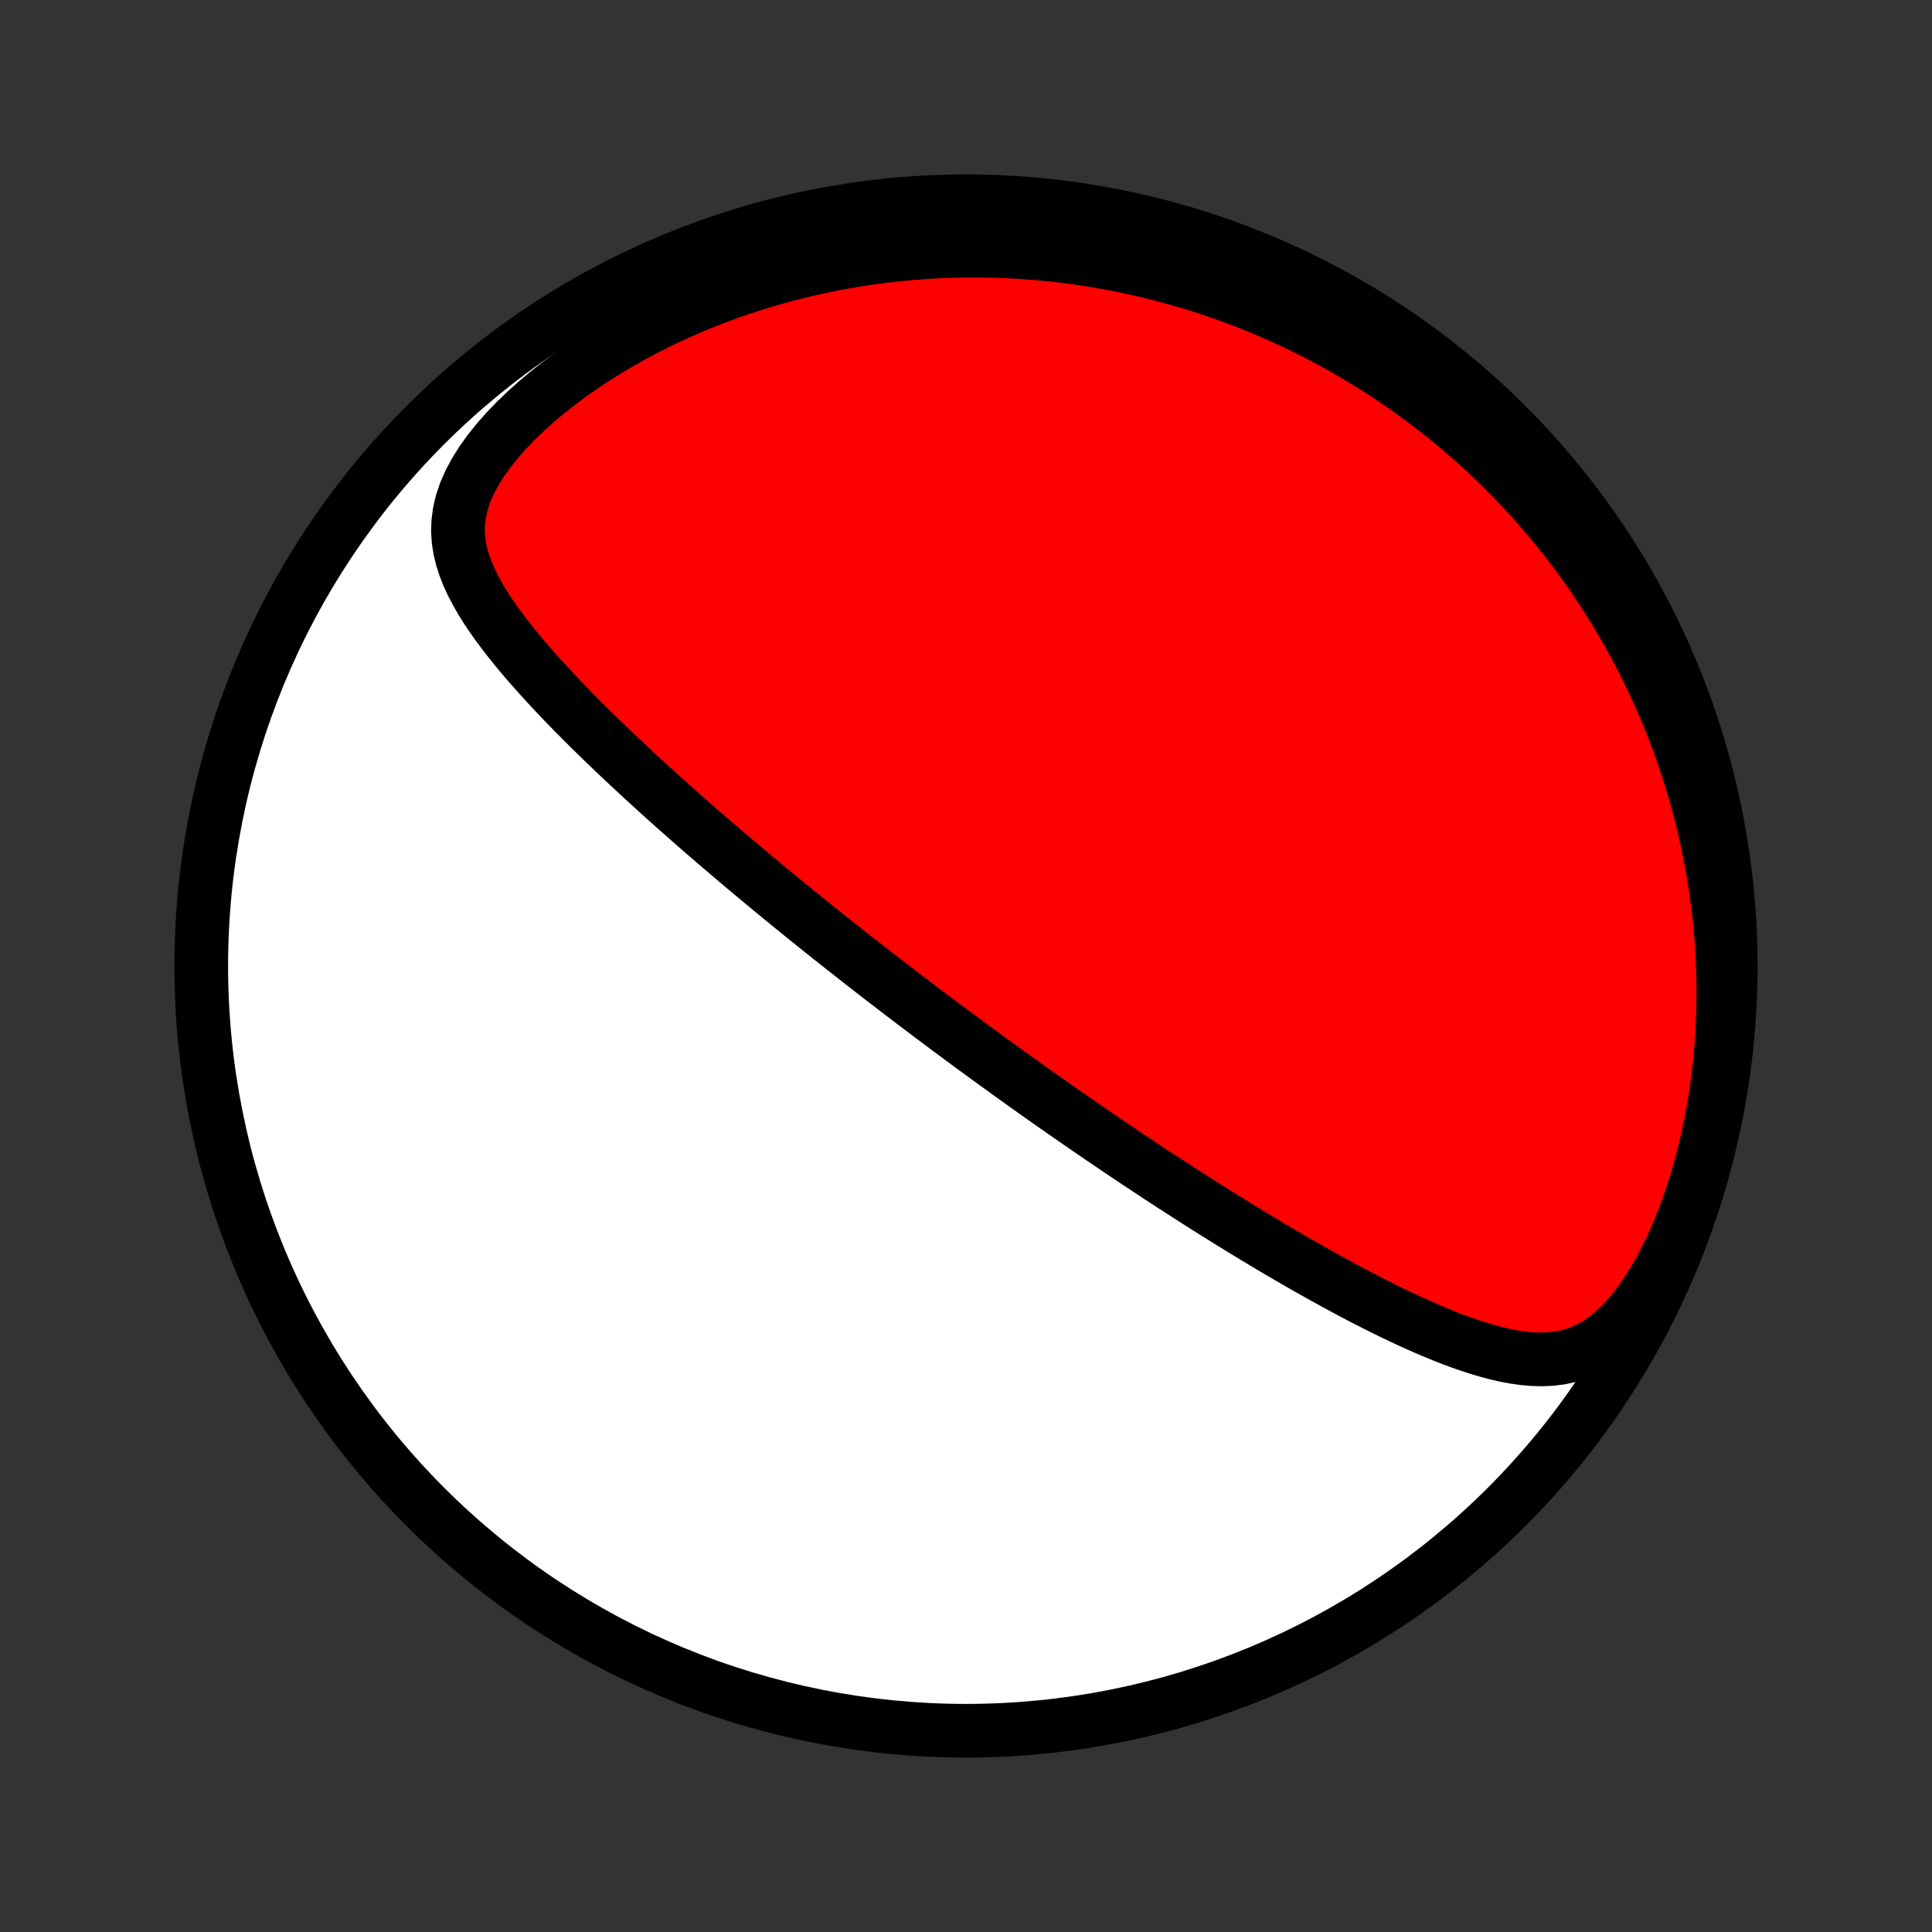 <?xml version="1.0" encoding="utf-8" standalone="no"?>
<!DOCTYPE svg PUBLIC "-//W3C//DTD SVG 1.1//EN"
  "http://www.w3.org/Graphics/SVG/1.1/DTD/svg11.dtd">
<!-- Created with matplotlib (http://matplotlib.org/) -->
<svg height="72pt" version="1.1" viewBox="0 0 72 72" width="72pt" xmlns="http://www.w3.org/2000/svg" xmlns:xlink="http://www.w3.org/1999/xlink">
 <rect x="0" y="0" width="72" height="72" fill="#333333" stroke="none"/>
 <defs>
  <style type="text/css">
*{stroke-linecap:butt;stroke-linejoin:round;}
  </style>
 </defs>
 <g id="figure_1">
  <g id="patch_1">
   <path d="
M0 72
L72 72
L72 0
L0 0
z
" style="fill:none;"/>
  </g>
  <g id="axes_1">
   <g id="PatchCollection_1">
    <defs>
     <path d="
M36 -7.5
C43.558 -7.5 50.808 -10.503 56.153 -15.848
C61.497 -21.192 64.5 -28.442 64.5 -36
C64.5 -43.558 61.497 -50.808 56.153 -56.153
C50.808 -61.497 43.558 -64.5 36 -64.5
C28.442 -64.5 21.192 -61.497 15.848 -56.153
C10.503 -50.808 7.5 -43.558 7.5 -36
C7.5 -28.442 10.503 -21.192 15.848 -15.848
C21.192 -10.503 28.442 -7.5 36 -7.5
z
" id="C0_0_a811fe30f3"/>
     <path d="
M35.733 -33.365
L35.532 -33.515
L35.33 -33.664
L35.129 -33.815
L34.928 -33.965
L34.726 -34.116
L34.525 -34.268
L34.323 -34.42
L34.122 -34.572
L33.92 -34.726
L33.717 -34.88
L33.515 -35.034
L33.312 -35.19
L33.109 -35.346
L32.905 -35.503
L32.701 -35.661
L32.496 -35.819
L32.29 -35.979
L32.084 -36.14
L31.878 -36.302
L31.67 -36.465
L31.462 -36.629
L31.253 -36.794
L31.043 -36.961
L30.832 -37.128
L30.62 -37.297
L30.407 -37.468
L30.194 -37.64
L29.979 -37.813
L29.763 -37.988
L29.546 -38.164
L29.327 -38.343
L29.108 -38.522
L28.887 -38.704
L28.665 -38.887
L28.442 -39.072
L28.217 -39.259
L27.991 -39.448
L27.763 -39.639
L27.534 -39.831
L27.304 -40.026
L27.073 -40.223
L26.839 -40.422
L26.605 -40.624
L26.369 -40.827
L26.131 -41.033
L25.892 -41.241
L25.652 -41.452
L25.41 -41.665
L25.168 -41.88
L24.923 -42.099
L24.677 -42.319
L24.43 -42.542
L24.183 -42.768
L23.933 -42.996
L23.683 -43.227
L23.432 -43.461
L23.18 -43.698
L22.927 -43.937
L22.674 -44.179
L22.421 -44.423
L22.167 -44.671
L21.913 -44.921
L21.659 -45.174
L21.406 -45.43
L21.153 -45.689
L20.901 -45.95
L20.651 -46.215
L20.402 -46.482
L20.155 -46.752
L19.911 -47.025
L19.669 -47.3
L19.432 -47.579
L19.198 -47.861
L18.97 -48.145
L18.747 -48.433
L18.531 -48.724
L18.323 -49.018
L18.124 -49.316
L17.936 -49.618
L17.76 -49.924
L17.598 -50.234
L17.452 -50.548
L17.326 -50.868
L17.221 -51.194
L17.14 -51.526
L17.088 -51.864
L17.066 -52.21
L17.079 -52.562
L17.128 -52.922
L17.215 -53.289
L17.341 -53.661
L17.507 -54.038
L17.711 -54.418
L17.95 -54.8
L18.223 -55.182
L18.527 -55.562
L18.858 -55.938
L19.215 -56.309
L19.593 -56.674
L19.99 -57.03
L20.405 -57.379
L20.834 -57.717
L21.276 -58.046
L21.73 -58.363
L22.193 -58.67
L22.665 -58.964
L23.143 -59.247
L23.628 -59.518
L24.117 -59.777
L24.61 -60.023
L25.107 -60.258
L25.605 -60.48
L26.105 -60.69
L26.606 -60.888
L27.107 -61.074
L27.608 -61.249
L28.108 -61.412
L28.607 -61.563
L29.104 -61.704
L29.599 -61.834
L30.091 -61.953
L30.581 -62.062
L31.068 -62.161
L31.552 -62.25
L32.032 -62.329
L32.509 -62.4
L32.981 -62.461
L33.45 -62.513
L33.915 -62.557
L34.375 -62.593
L34.831 -62.621
L35.283 -62.641
L35.73 -62.654
L36.172 -62.659
L36.611 -62.657
L37.044 -62.649
L37.473 -62.634
L37.897 -62.612
L38.317 -62.585
L38.732 -62.551
L39.142 -62.512
L39.548 -62.467
L39.95 -62.417
L40.347 -62.361
L40.74 -62.301
L41.128 -62.235
L41.512 -62.164
L41.892 -62.089
L42.267 -62.01
L42.639 -61.925
L43.006 -61.837
L43.37 -61.744
L43.729 -61.647
L44.085 -61.546
L44.437 -61.441
L44.785 -61.333
L45.13 -61.22
L45.471 -61.104
L45.808 -60.984
L46.142 -60.861
L46.473 -60.734
L46.801 -60.603
L47.125 -60.469
L47.446 -60.332
L47.764 -60.191
L48.079 -60.047
L48.391 -59.9
L48.7 -59.749
L49.007 -59.595
L49.31 -59.438
L49.611 -59.277
L49.909 -59.113
L50.205 -58.946
L50.498 -58.776
L50.788 -58.602
L51.077 -58.425
L51.362 -58.245
L51.646 -58.062
L51.927 -57.875
L52.206 -57.685
L52.483 -57.491
L52.757 -57.294
L53.03 -57.093
L53.3 -56.889
L53.568 -56.681
L53.834 -56.47
L54.098 -56.255
L54.36 -56.037
L54.62 -55.814
L54.879 -55.588
L55.135 -55.358
L55.389 -55.124
L55.641 -54.886
L55.892 -54.643
L56.14 -54.397
L56.386 -54.146
L56.631 -53.891
L56.873 -53.632
L57.114 -53.368
L57.352 -53.099
L57.588 -52.826
L57.823 -52.548
L58.055 -52.265
L58.285 -51.977
L58.512 -51.685
L58.738 -51.386
L58.961 -51.083
L59.182 -50.774
L59.4 -50.46
L59.616 -50.14
L59.829 -49.814
L60.039 -49.483
L60.246 -49.145
L60.451 -48.801
L60.652 -48.452
L60.85 -48.096
L61.045 -47.733
L61.236 -47.364
L61.424 -46.988
L61.608 -46.606
L61.788 -46.216
L61.963 -45.82
L62.134 -45.417
L62.301 -45.006
L62.462 -44.589
L62.619 -44.164
L62.77 -43.731
L62.916 -43.291
L63.055 -42.844
L63.189 -42.389
L63.316 -41.927
L63.436 -41.458
L63.549 -40.98
L63.655 -40.495
L63.753 -40.003
L63.843 -39.504
L63.924 -38.997
L63.997 -38.483
L64.06 -37.962
L64.114 -37.434
L64.157 -36.9
L64.19 -36.359
L64.212 -35.813
L64.223 -35.261
L64.223 -34.703
L64.21 -34.141
L64.185 -33.574
L64.147 -33.004
L64.096 -32.431
L64.032 -31.855
L63.953 -31.278
L63.861 -30.7
L63.754 -30.122
L63.632 -29.546
L63.496 -28.973
L63.345 -28.403
L63.179 -27.839
L62.998 -27.283
L62.801 -26.735
L62.591 -26.2
L62.365 -25.677
L62.126 -25.172
L61.873 -24.686
L61.608 -24.223
L61.33 -23.786
L61.041 -23.379
L60.742 -23.005
L60.435 -22.667
L60.12 -22.367
L59.799 -22.108
L59.473 -21.89
L59.144 -21.711
L58.811 -21.571
L58.477 -21.467
L58.142 -21.395
L57.806 -21.354
L57.469 -21.339
L57.133 -21.347
L56.796 -21.376
L56.46 -21.423
L56.124 -21.485
L55.789 -21.561
L55.455 -21.649
L55.121 -21.747
L54.789 -21.854
L54.458 -21.969
L54.128 -22.091
L53.799 -22.22
L53.473 -22.354
L53.148 -22.492
L52.824 -22.635
L52.503 -22.781
L52.183 -22.93
L51.866 -23.082
L51.551 -23.237
L51.238 -23.394
L50.927 -23.552
L50.619 -23.712
L50.313 -23.874
L50.01 -24.036
L49.71 -24.2
L49.412 -24.363
L49.116 -24.528
L48.823 -24.693
L48.533 -24.858
L48.246 -25.023
L47.961 -25.189
L47.678 -25.354
L47.399 -25.519
L47.122 -25.684
L46.848 -25.849
L46.576 -26.014
L46.307 -26.177
L46.041 -26.341
L45.776 -26.504
L45.515 -26.667
L45.256 -26.829
L44.999 -26.99
L44.745 -27.151
L44.493 -27.312
L44.244 -27.471
L43.996 -27.631
L43.751 -27.789
L43.508 -27.947
L43.267 -28.104
L43.028 -28.261
L42.791 -28.417
L42.556 -28.573
L42.323 -28.727
L42.092 -28.882
L41.862 -29.036
L41.635 -29.189
L41.409 -29.342
L41.184 -29.494
L40.961 -29.646
L40.74 -29.797
L40.52 -29.948
L40.301 -30.099
L40.084 -30.249
L39.868 -30.399
L39.653 -30.548
L39.44 -30.697
L39.227 -30.846
L39.016 -30.995
L38.805 -31.143
L38.596 -31.291
L38.387 -31.439
L38.18 -31.587
L37.973 -31.735
L37.766 -31.883
L37.561 -32.031
L37.356 -32.179
L37.152 -32.327
L36.948 -32.474
L36.745 -32.623
L36.542 -32.771
L36.339 -32.919
L36.137 -33.067
z
" id="C0_1_9a6d5988a3"/>
    </defs>
    <g clip-path="url(#p1bffca34e9)">
     <use style="fill:#ffffff;stroke:#000000;stroke-width:2.0;" x="0.0" xlink:href="#C0_0_a811fe30f3" y="72.0"/>
    </g>
    <g clip-path="url(#p1bffca34e9)">
     <use style="fill:#ff0000;stroke:#000000;stroke-width:2.0;" x="0.0" xlink:href="#C0_1_9a6d5988a3" y="72.0"/>
    </g>
   </g>
  </g>
 </g>
 <defs>
  <clipPath id="p1bffca34e9">
   <rect height="72.0" width="72.0" x="0.0" y="0.0"/>
  </clipPath>
 </defs>
</svg>
